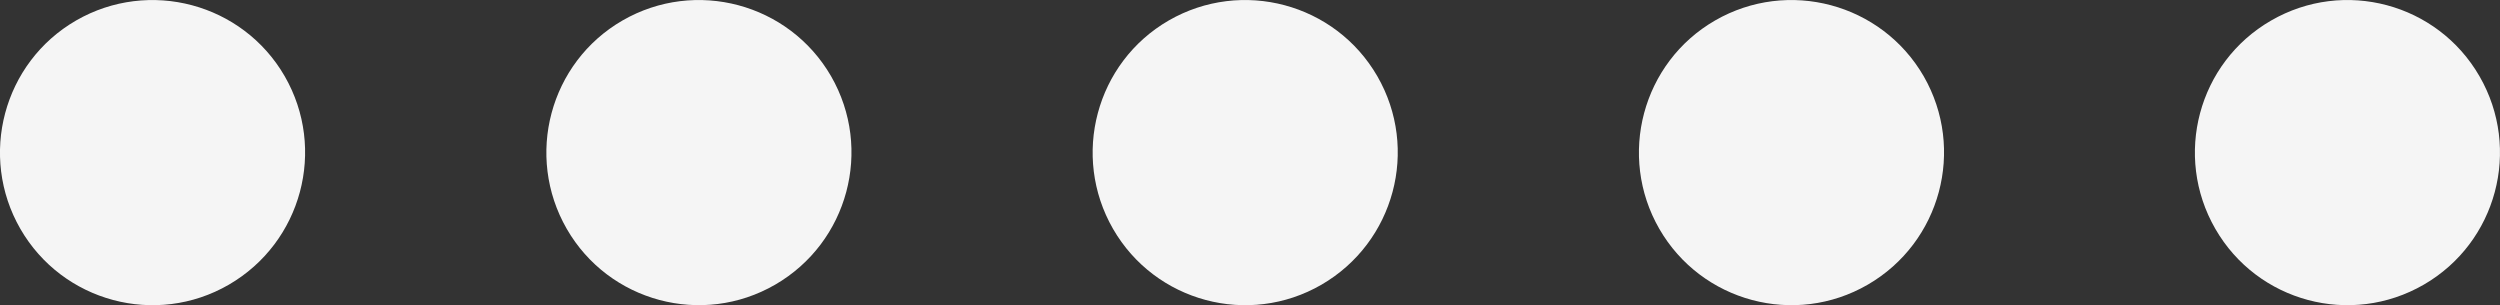 <?xml version="1.0" encoding="utf-8"?>
<!-- Generator: Adobe Illustrator 14.0.0, SVG Export Plug-In . SVG Version: 6.00 Build 43363)  -->
<!DOCTYPE svg PUBLIC "-//W3C//DTD SVG 1.1//EN" "http://www.w3.org/Graphics/SVG/1.1/DTD/svg11.dtd">
<svg version="1.1" id="Livello_2" xmlns="http://www.w3.org/2000/svg" xmlns:xlink="http://www.w3.org/1999/xlink" x="0px" y="0px"
	 width="72.559px" height="8.859px" viewBox="0 0 72.559 8.859" enable-background="new 0 0 72.559 8.859" xml:space="preserve">
<rect x="0" y="0" width="72.559" height="8.859" fill="#333333" stroke="none"/>
<path opacity="0.95" fill="#FFFFFF" enable-background="new    " d="M38.354,8.263c2.117-1.227,2.843-3.933,1.621-6.051
	c-1.223-2.116-3.933-2.838-6.052-1.619c-2.115,1.221-2.838,3.932-1.618,6.051C33.525,8.76,36.236,9.488,38.354,8.263z"/>
<path opacity="0.95" fill="#FFFFFF" enable-background="new    " d="M54.209,8.262c2.116-1.225,2.842-3.931,1.623-6.05
	c-1.224-2.115-3.936-2.839-6.054-1.618c-2.115,1.22-2.838,3.932-1.618,6.05C49.381,8.76,52.092,9.488,54.209,8.262z"/>
<path opacity="0.95" fill="#FFFFFF" enable-background="new    " d="M70.348,8.261c2.113-1.222,2.839-3.927,1.617-6.046
	c-1.221-2.119-3.932-2.844-6.051-1.618c-2.115,1.22-2.838,3.926-1.617,6.045C65.518,8.763,68.229,9.487,70.348,8.261z"/>
<path opacity="0.95" fill="#FFFFFF" enable-background="new    " d="M6.641,8.263c2.117-1.227,2.843-3.932,1.622-6.051
	C7.041,0.097,4.329-0.626,2.21,0.594c-2.115,1.221-2.838,3.932-1.618,6.05C1.813,8.76,4.524,9.488,6.641,8.263z"/>
<path opacity="0.95" fill="#FFFFFF" enable-background="new    " d="M22.498,8.262c2.117-1.225,2.843-3.931,1.623-6.05
	c-1.223-2.115-3.935-2.839-6.053-1.618c-2.115,1.221-2.838,3.931-1.618,6.05C17.669,8.759,20.38,9.487,22.498,8.262z"/>
</svg>
